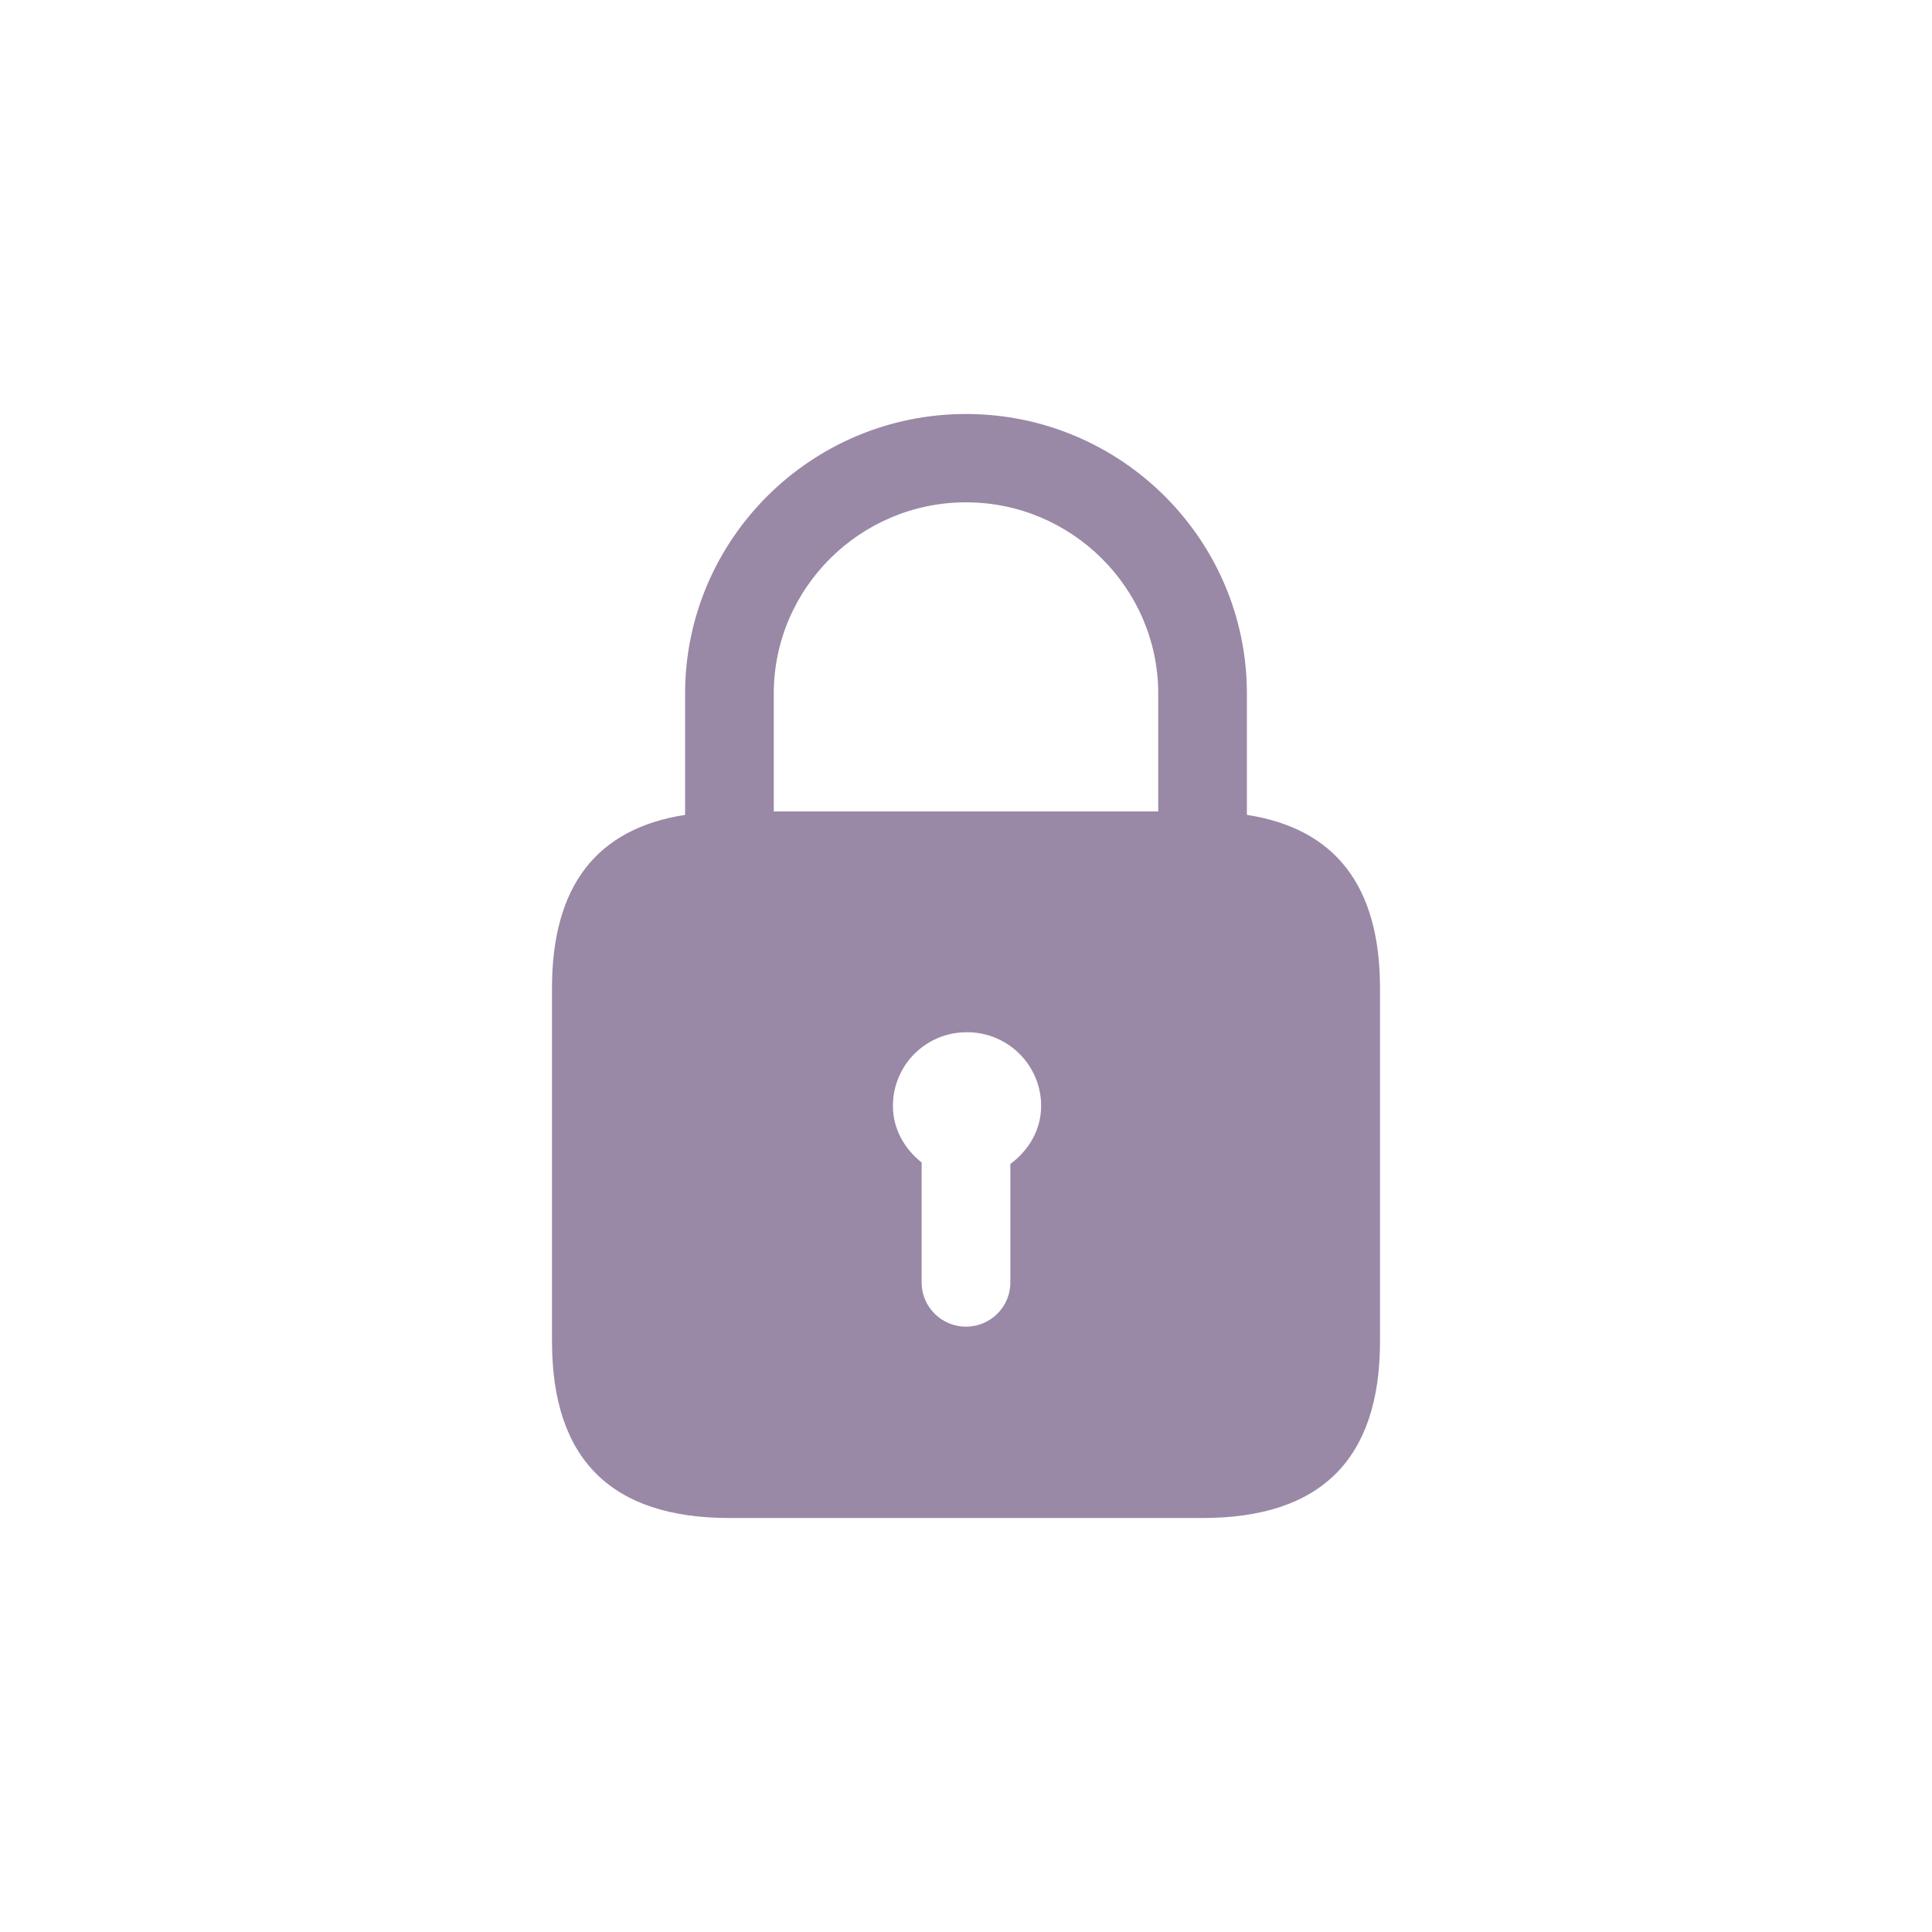 <svg width="28" height="28" viewBox="0 0 28 28" fill="none" xmlns="http://www.w3.org/2000/svg">
<path d="M18.071 11.81V10.053C18.071 7.818 16.246 6 14 6C11.754 6 9.929 7.818 9.929 10.053V11.81C8.645 12.008 8 12.843 8 14.32V19.44C8 21.147 8.857 22 10.571 22H17.429C19.143 22 20 21.147 20 19.44V14.32C20 12.843 19.355 12.008 18.071 11.81ZM14.643 16.869V18.587C14.643 18.94 14.355 19.227 14 19.227C13.645 19.227 13.357 18.94 13.357 18.587V16.848C13.11 16.652 12.941 16.364 12.941 16.027C12.941 15.438 13.417 14.96 14.009 14.96H14.017C14.609 14.96 15.089 15.438 15.089 16.027C15.089 16.378 14.906 16.675 14.643 16.869ZM16.786 11.76H11.214V10.053C11.214 8.526 12.466 7.28 14 7.28C15.534 7.28 16.786 8.526 16.786 10.053V11.76Z" fill="#9988A6"/>
</svg>
